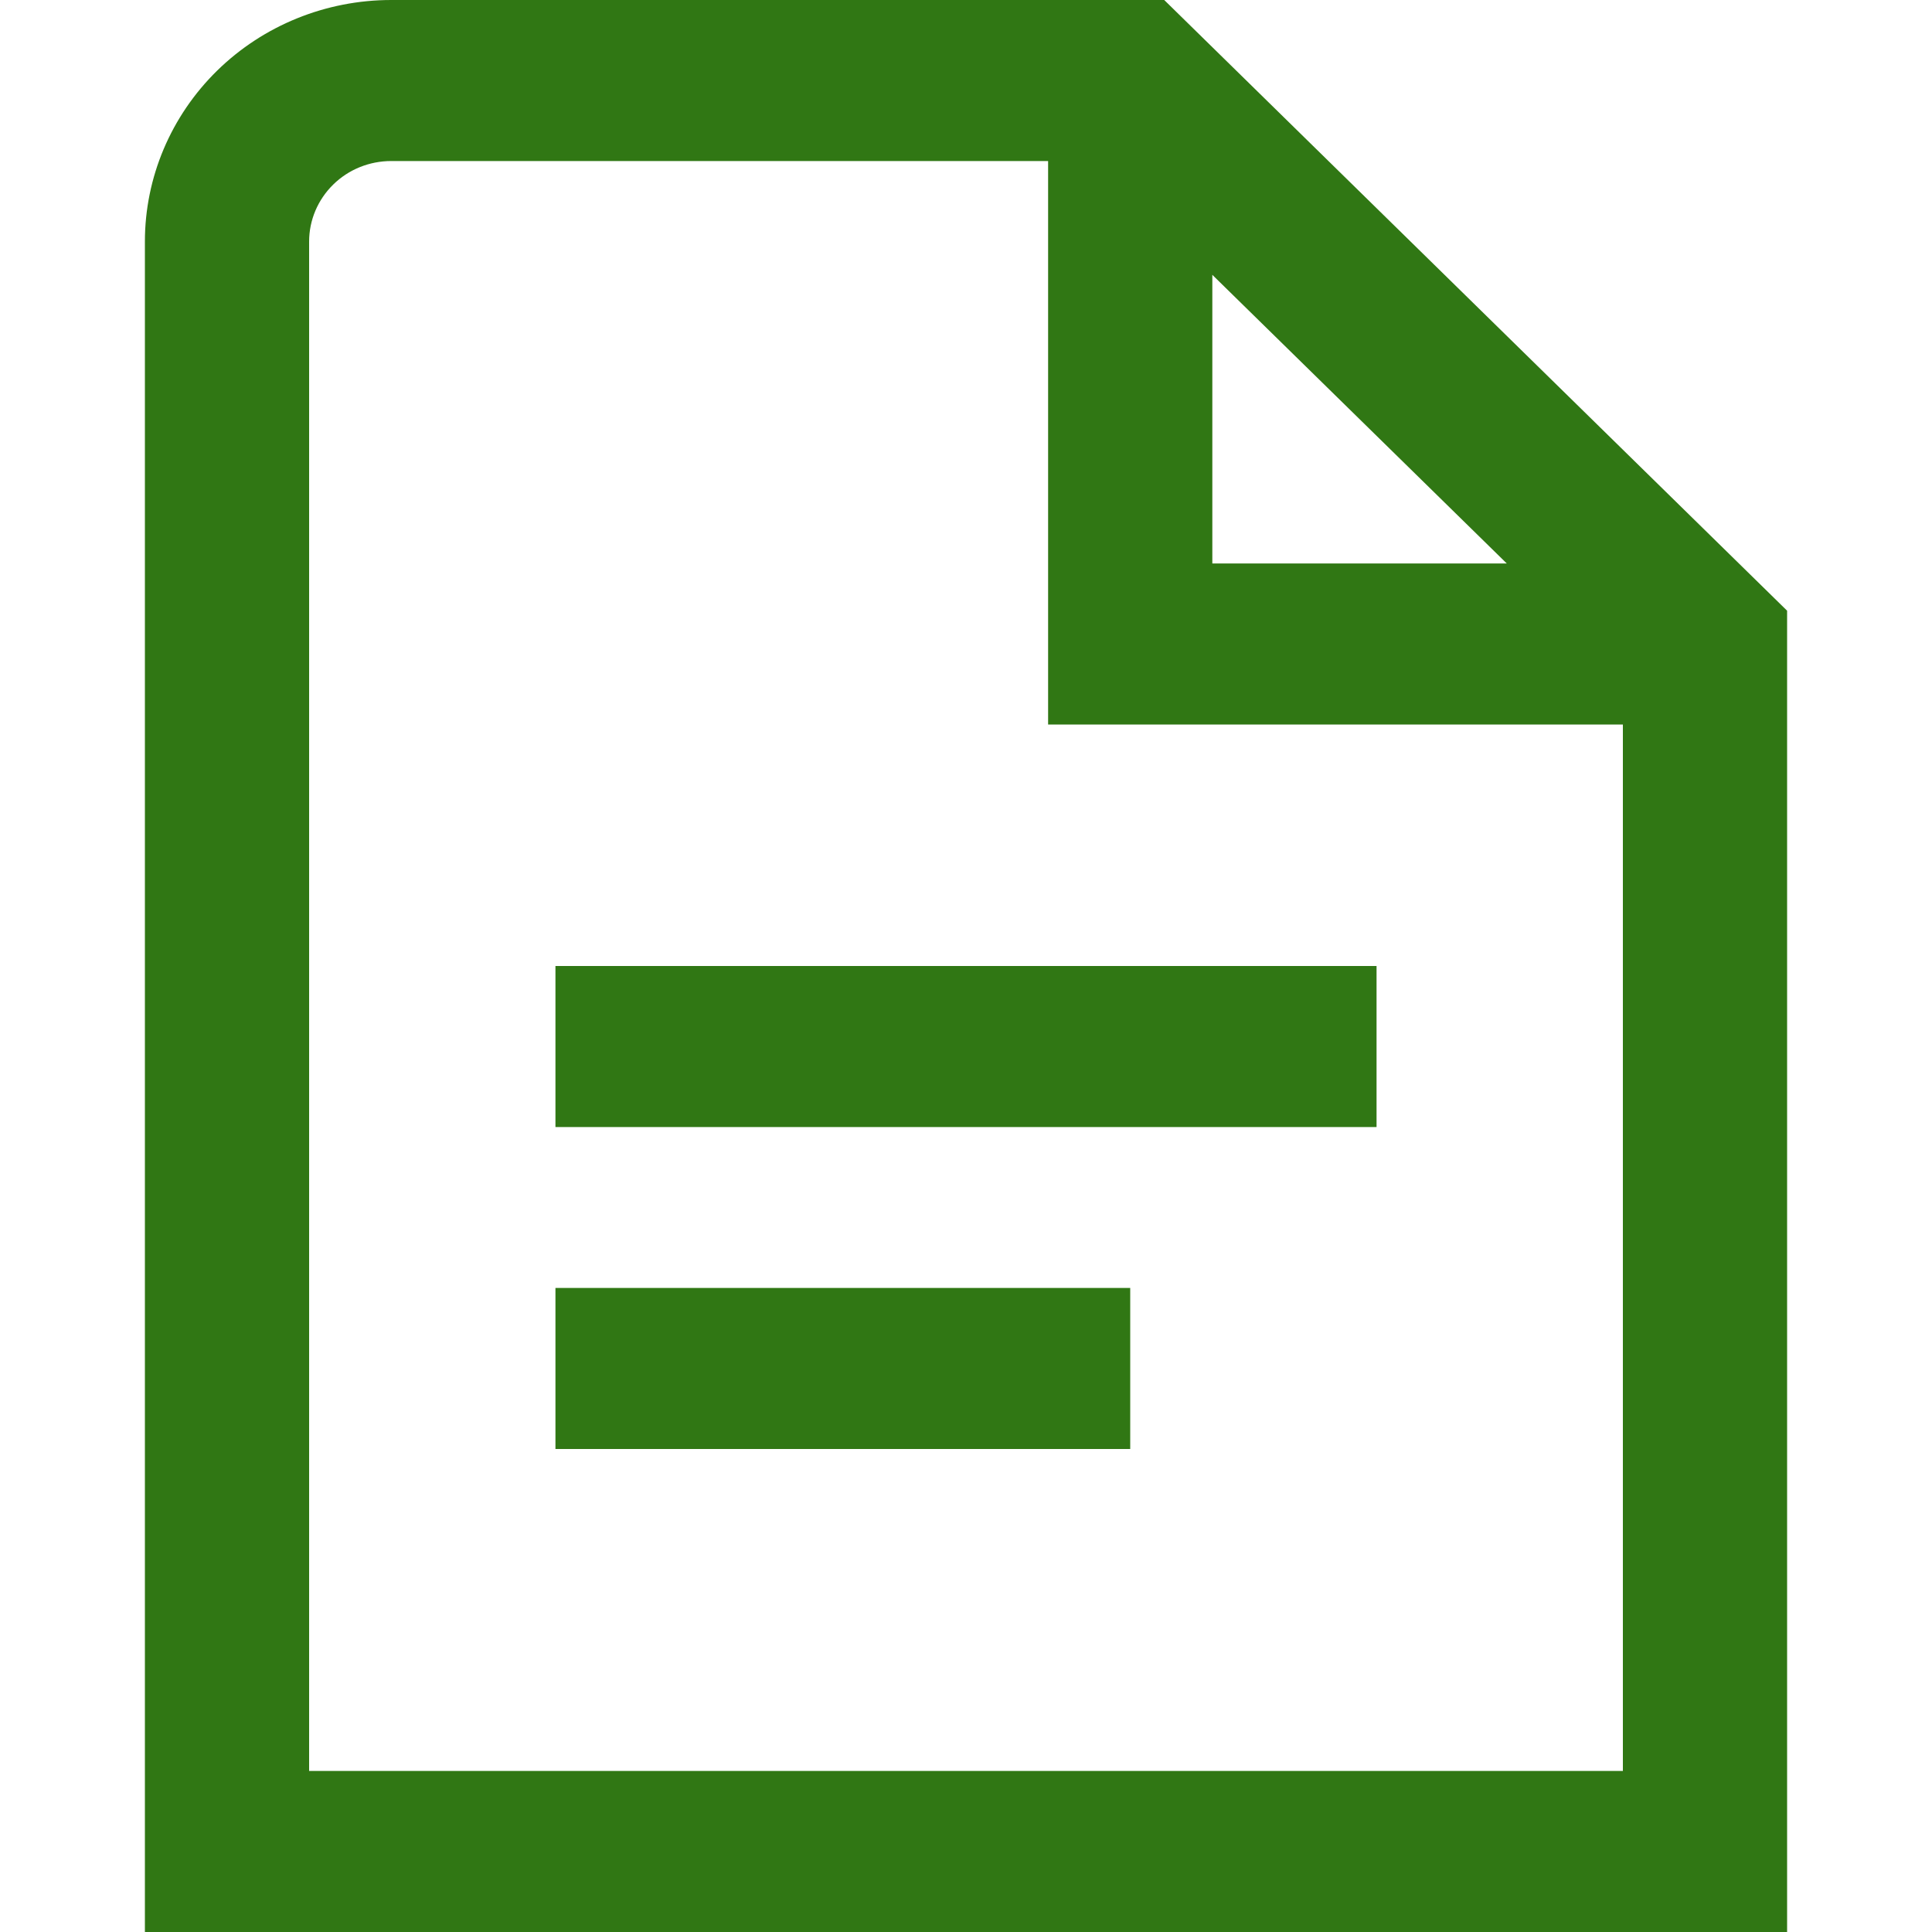 <svg width="20" height="20" viewBox="0 0 20 20" fill="none" xmlns="http://www.w3.org/2000/svg">
<path d="M5.75 10H14.25V11.667H5.75V10ZM5.75 15H11.7V13.333H5.75V15ZM18.5 6.322V20H1.5V2.5C1.5 1.837 1.769 1.201 2.247 0.732C2.725 0.263 3.374 0 4.05 0L12.052 0L18.5 6.322ZM12.55 5.833H15.598L12.55 2.845V5.833ZM16.8 18.333V7.5H10.85V1.667H4.05C3.825 1.667 3.608 1.754 3.449 1.911C3.29 2.067 3.2 2.279 3.2 2.5V18.333H16.8Z" fill="#307714"/>
</svg>
